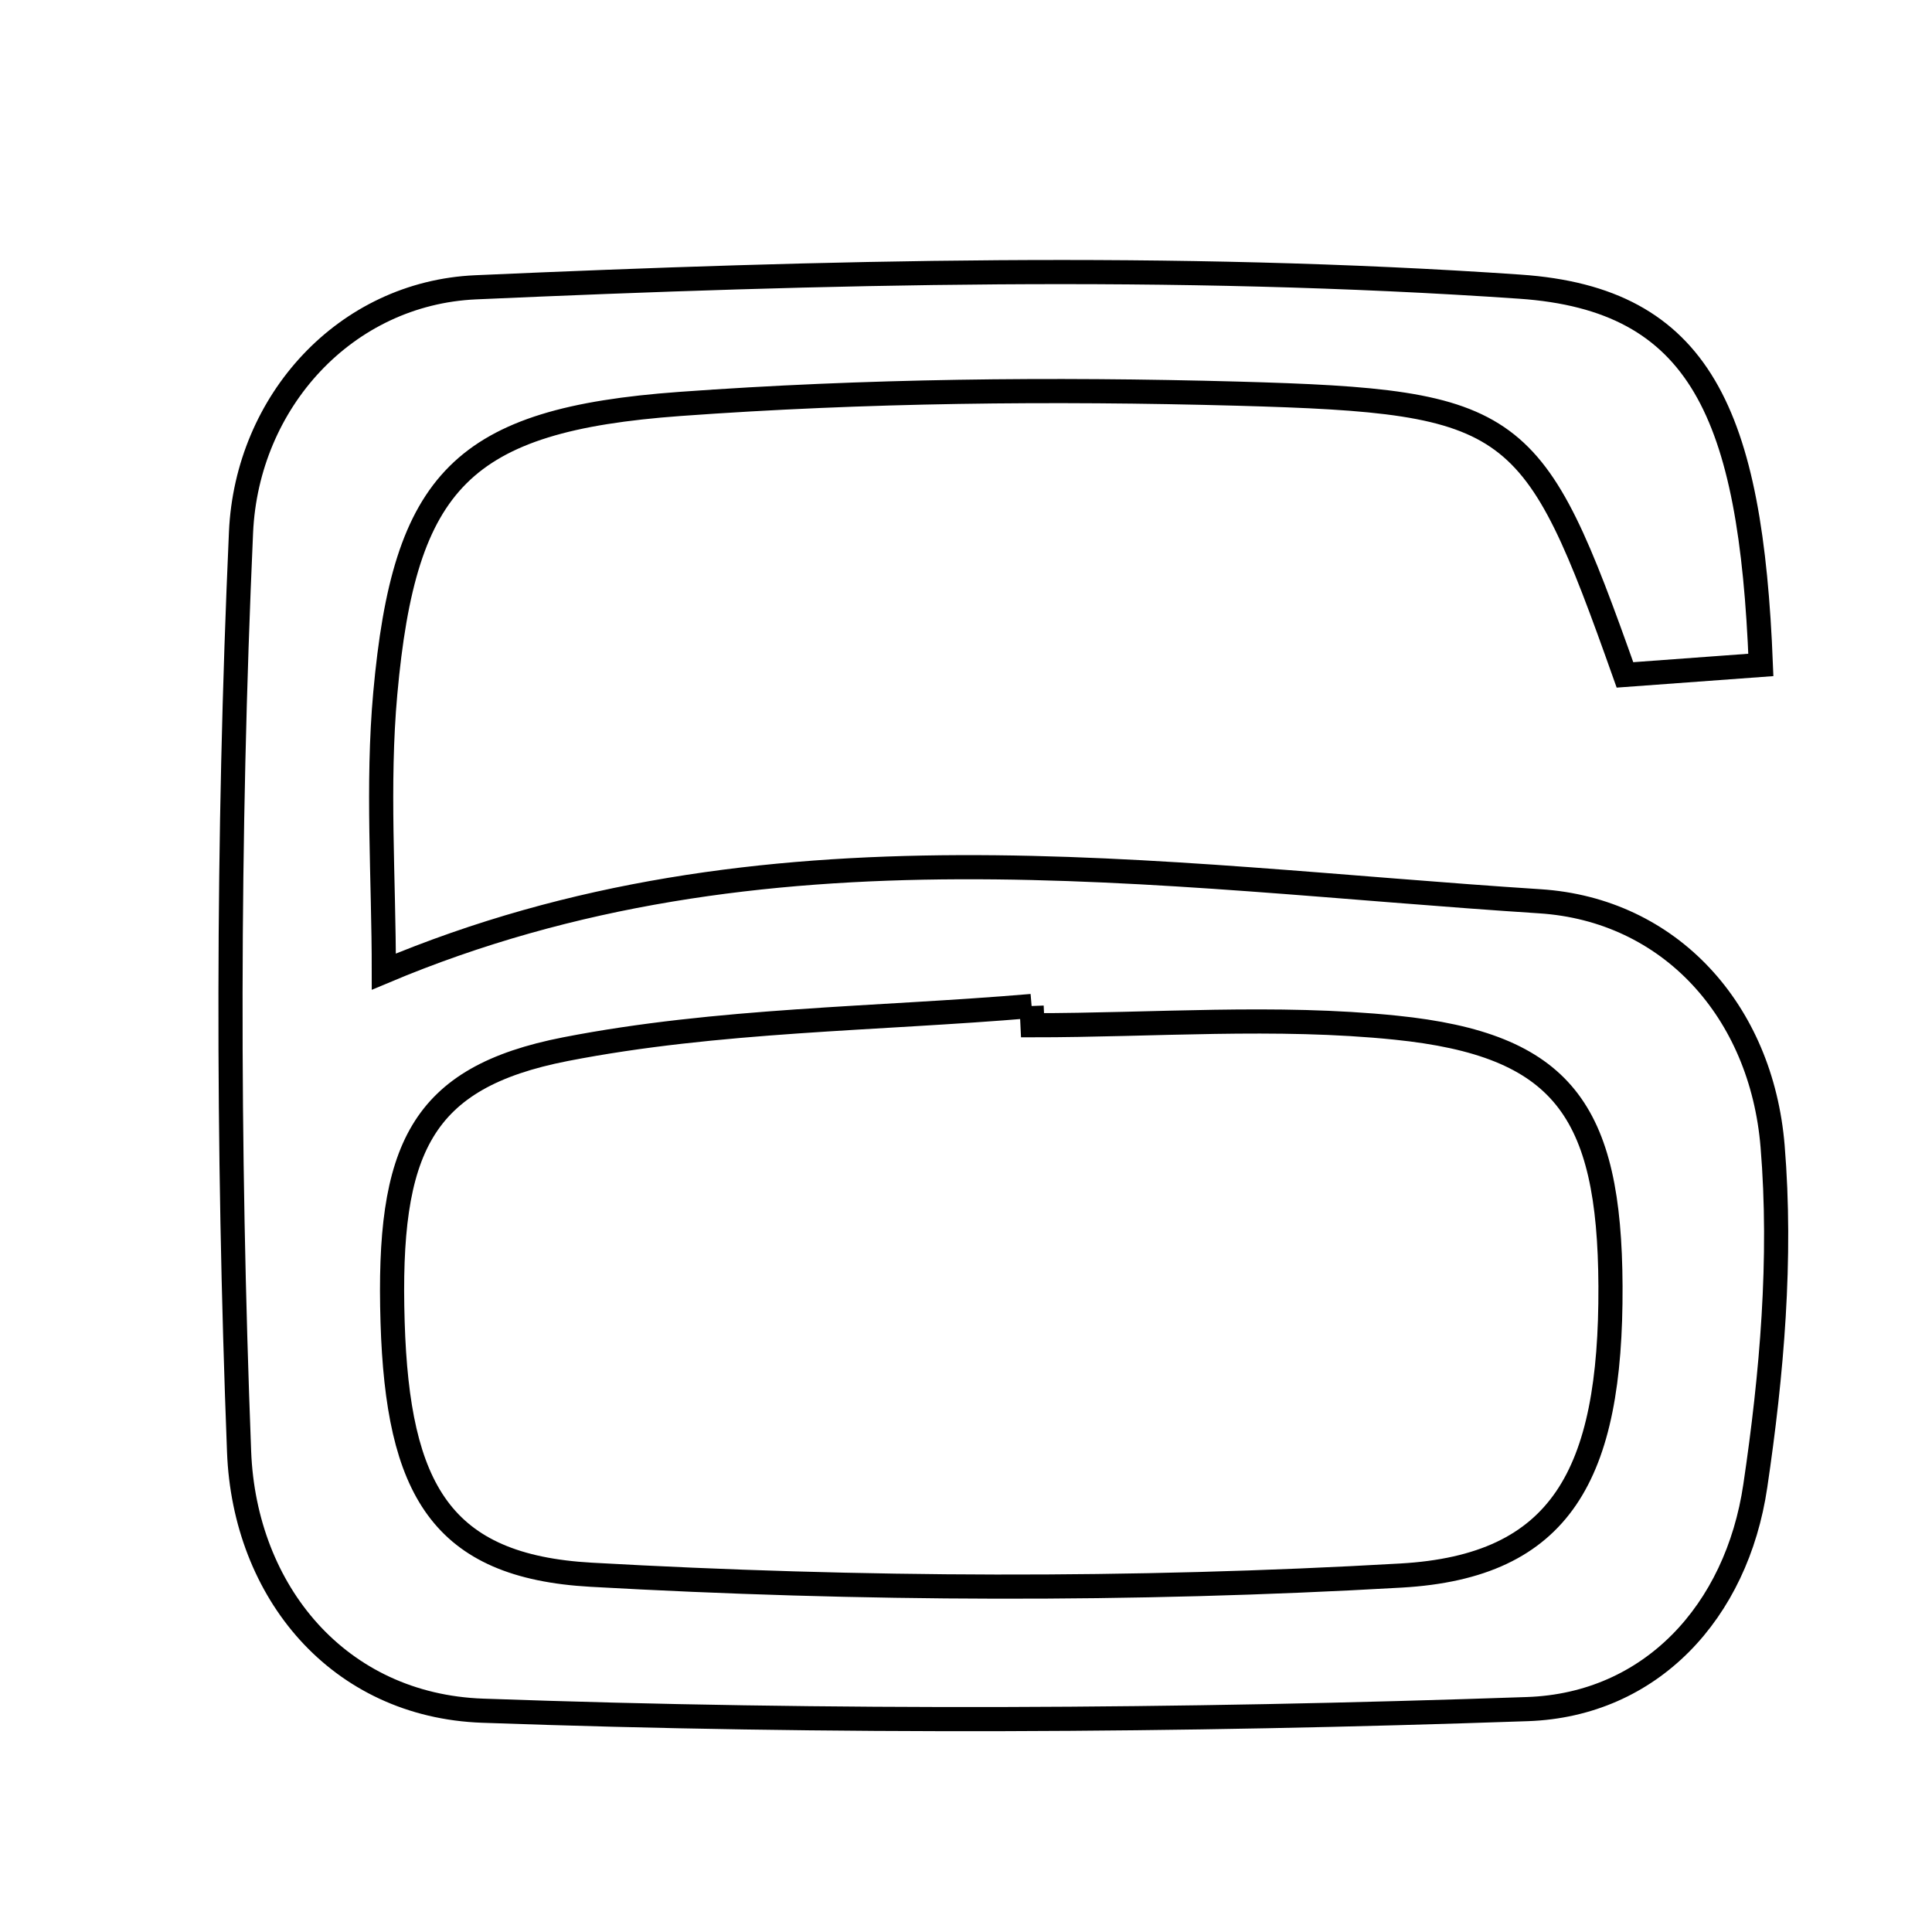 <svg xmlns="http://www.w3.org/2000/svg" viewBox="0.0 0.0 24.0 24.0" height="200px" width="200px"><path fill="none" stroke="black" stroke-width=".3" stroke-opacity="1.0"  filling="0" d="M18.88 3.561 C21.128 3.715 21.751 5.144 21.874 8.26 C21.303 8.302 20.726 8.345 20.186 8.384 C19.048 5.178 18.859 4.987 15.37 4.89 C13.064 4.827 10.745 4.851 8.445 5.018 C5.738 5.215 5.025 5.969 4.786 8.614 C4.683 9.752 4.768 10.906 4.768 12.07 C9.478 10.085 14.335 10.887 19.128 11.196 C20.744 11.3 21.882 12.558 22.02 14.24 C22.135 15.633 22.011 17.069 21.805 18.458 C21.574 20.025 20.506 21.178 18.975 21.231 C14.653 21.381 10.319 21.405 5.997 21.251 C4.204 21.188 3.037 19.773 2.97 18.033 C2.824 14.231 2.824 10.413 2.994 6.612 C3.067 4.989 4.29 3.641 5.909 3.569 C10.228 3.378 14.575 3.265 18.88 3.561"></path>
<path fill="none" stroke="black" stroke-width=".3" stroke-opacity="1.0"  filling="0" d="M12.815 12.497 C12.818 12.577 12.822 12.657 12.826 12.736 C14.331 12.736 15.849 12.613 17.339 12.766 C19.41 12.978 19.996 13.79 20.006 15.977 C20.016 18.323 19.392 19.459 17.404 19.572 C14.06 19.764 10.689 19.75 7.344 19.562 C5.481 19.458 4.941 18.504 4.877 16.425 C4.811 14.27 5.224 13.385 7.025 13.033 C8.917 12.664 10.882 12.661 12.815 12.497"></path></svg>